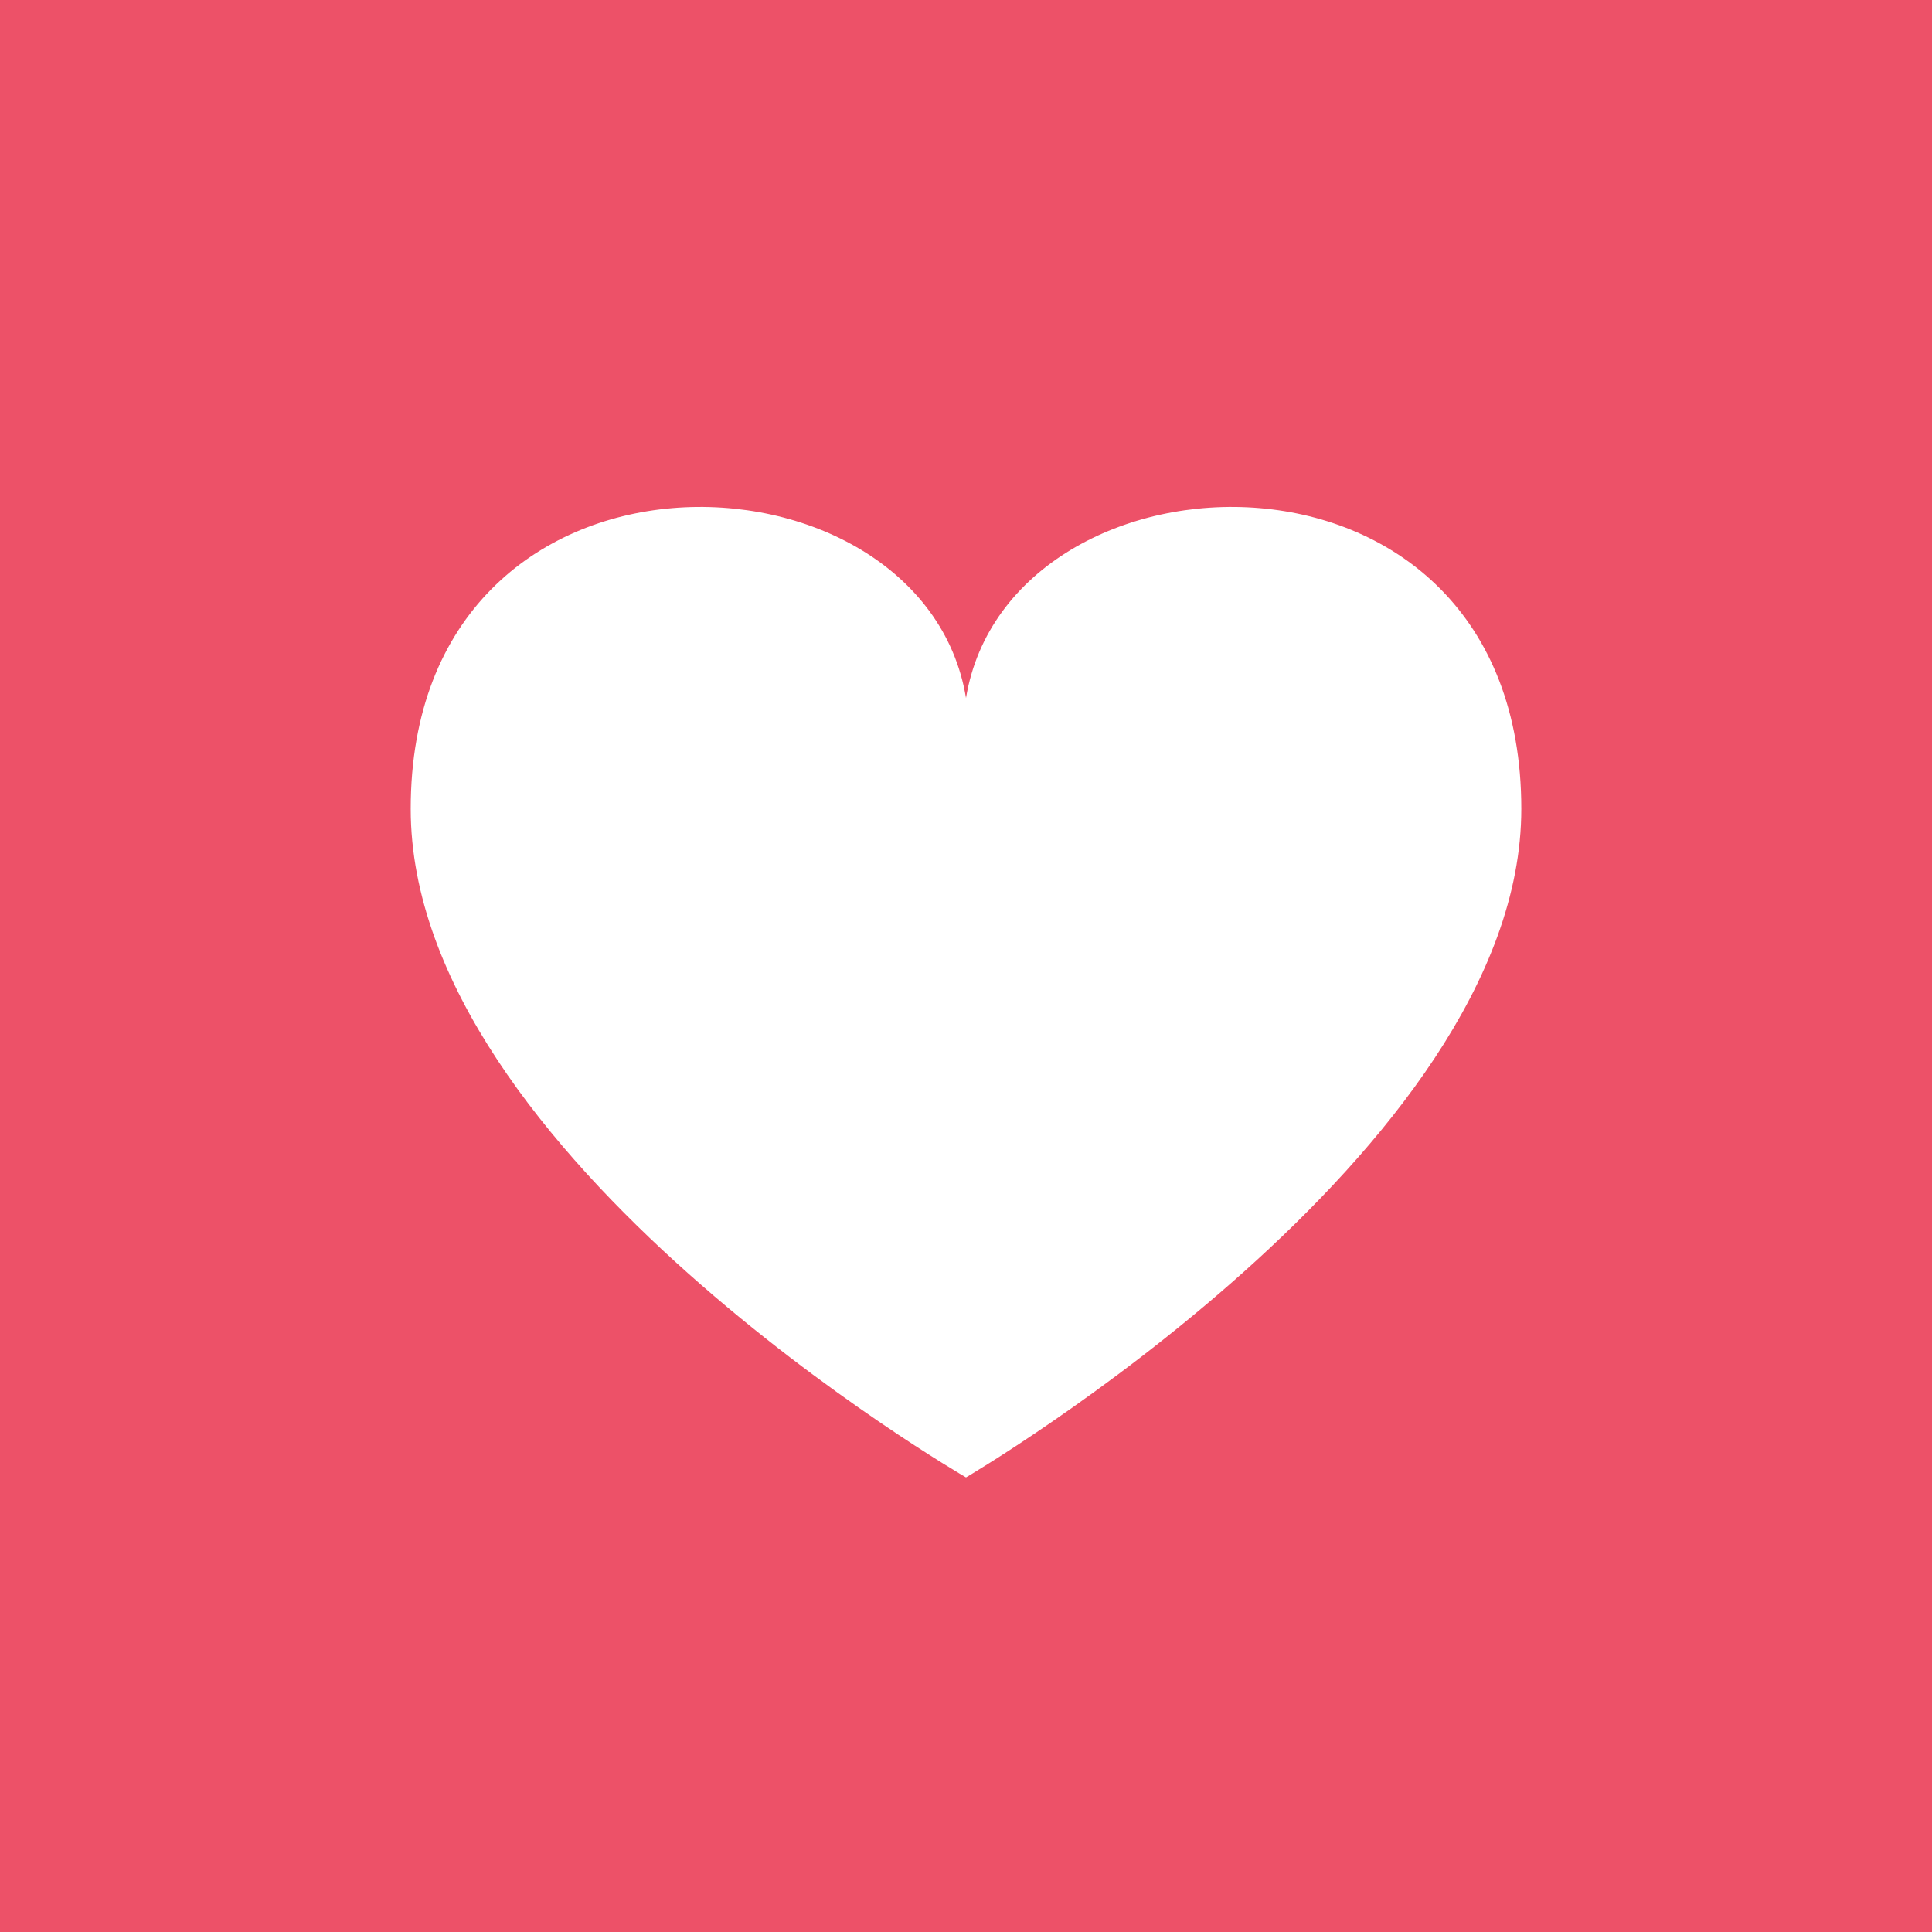 <svg width="160" height="160" viewBox="0 0 160 160" fill="none" xmlns="http://www.w3.org/2000/svg">
<rect width="160" height="160" fill="#ED5168"/>
<path d="M80 57.806C76.422 36.134 34.013 34.481 34.013 66.988C34.013 95.795 80 122.352 80 122.352C80 122.352 125.988 95.443 125.988 66.988C125.988 34.481 83.579 36.134 80 57.806Z" fill="white"/>
</svg>
